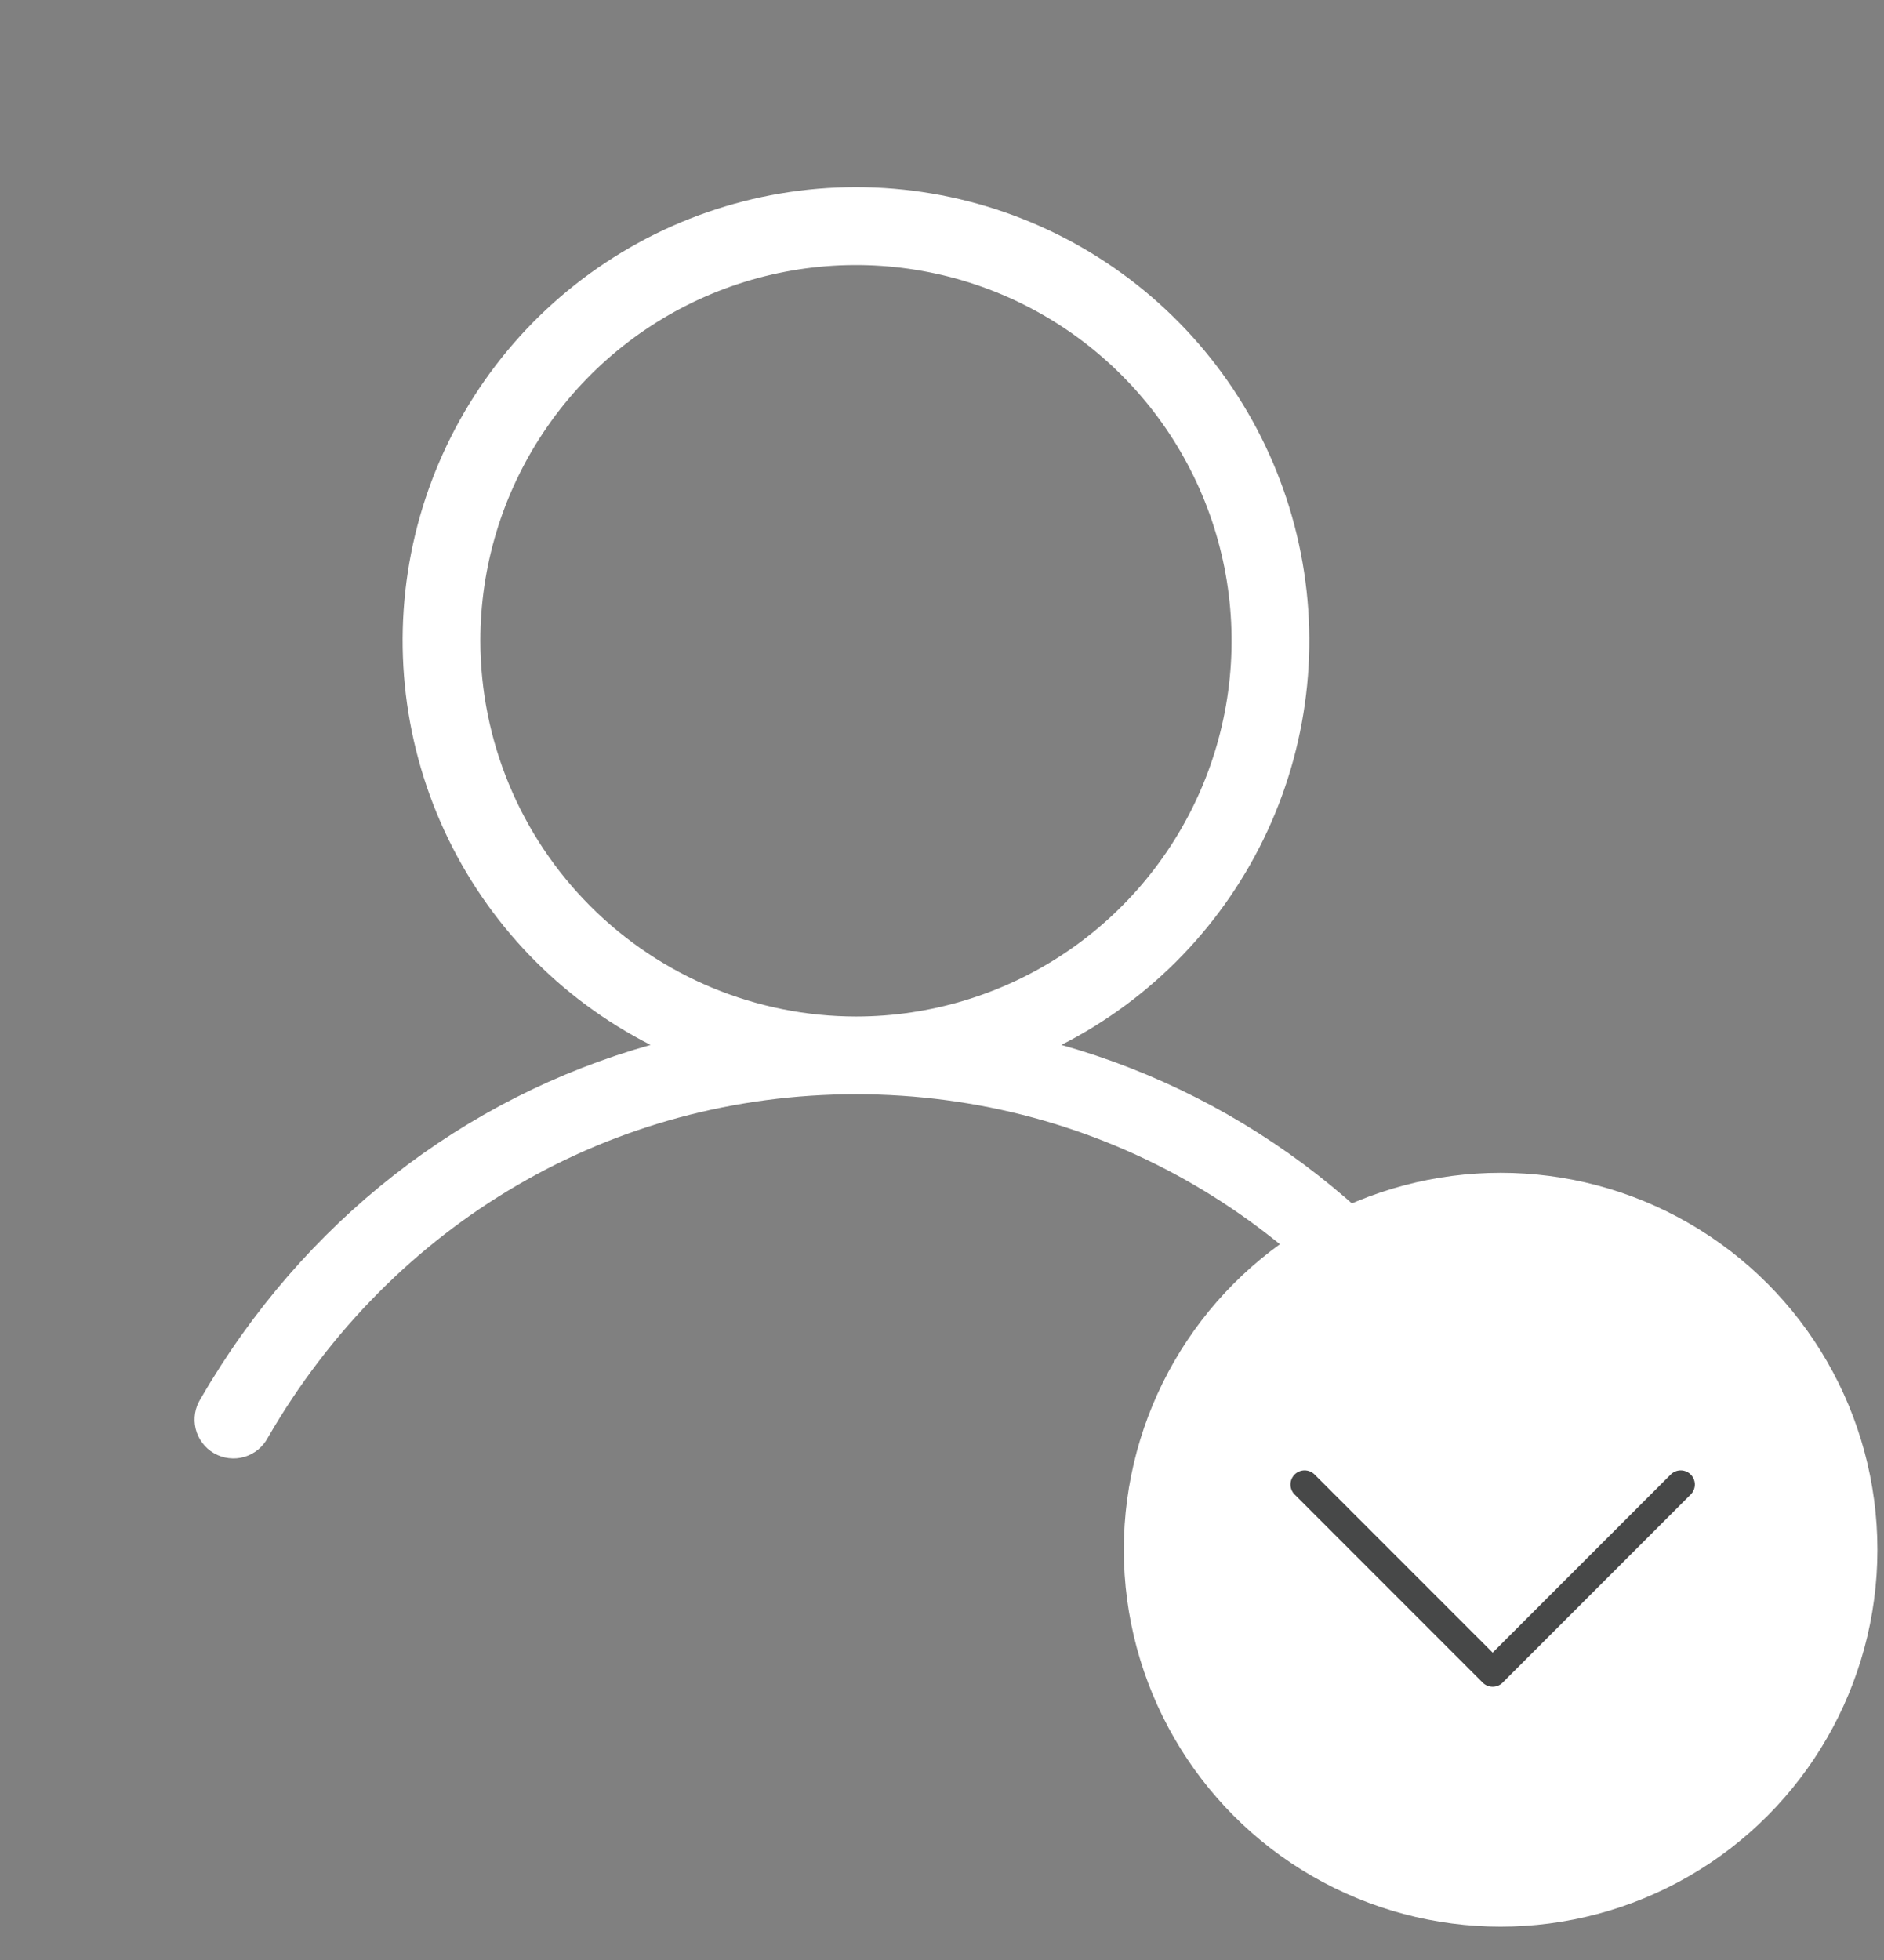 <svg width="50" height="52" viewBox="0 0 50 52" fill="none" xmlns="http://www.w3.org/2000/svg">
<rect x="0" y="0" width="50" height="52" fill="#808080" stroke="none"/>
<path d="M40.109 37.109C37.391 32.414 33.125 29.119 28.168 27.722C30.578 26.497 32.505 24.495 33.639 22.041C34.773 19.587 35.047 16.822 34.417 14.193C33.787 11.564 32.29 9.224 30.167 7.55C28.045 5.876 25.42 4.965 22.717 4.965C20.013 4.965 17.389 5.876 15.266 7.55C13.143 9.224 11.646 11.564 11.016 14.193C10.387 16.822 10.661 19.587 11.794 22.041C12.928 24.495 14.855 26.497 17.265 27.722C12.308 29.117 8.042 32.412 5.325 37.109C5.25 37.227 5.2 37.358 5.177 37.495C5.155 37.633 5.16 37.773 5.193 37.908C5.226 38.043 5.286 38.17 5.37 38.281C5.453 38.393 5.558 38.486 5.679 38.555C5.799 38.625 5.932 38.67 6.07 38.686C6.209 38.703 6.349 38.692 6.482 38.653C6.616 38.614 6.74 38.549 6.848 38.461C6.955 38.373 7.044 38.264 7.109 38.141C10.41 32.436 16.244 29.031 22.717 29.031C29.189 29.031 35.023 32.436 38.325 38.141C38.389 38.264 38.478 38.373 38.585 38.461C38.693 38.549 38.817 38.614 38.951 38.653C39.085 38.692 39.225 38.703 39.363 38.686C39.501 38.67 39.634 38.625 39.754 38.555C39.875 38.486 39.98 38.393 40.063 38.281C40.147 38.17 40.207 38.043 40.24 37.908C40.273 37.773 40.279 37.633 40.256 37.495C40.233 37.358 40.183 37.227 40.109 37.109ZM12.748 17C12.748 15.028 13.332 13.101 14.428 11.462C15.523 9.822 17.08 8.545 18.902 7.79C20.723 7.036 22.728 6.838 24.661 7.223C26.595 7.607 28.371 8.557 29.765 9.951C31.16 11.345 32.109 13.121 32.494 15.055C32.878 16.989 32.681 18.993 31.927 20.815C31.172 22.636 29.894 24.193 28.255 25.289C26.616 26.384 24.688 26.969 22.717 26.969C20.074 26.966 17.54 25.914 15.671 24.045C13.802 22.177 12.751 19.643 12.748 17Z" fill="white"/>
<circle cx="39.825" cy="41.115" r="10" fill="white"/>
<path d="M44.879 39.641L39.879 44.641C39.809 44.711 39.714 44.751 39.614 44.751C39.515 44.751 39.419 44.711 39.349 44.641L34.349 39.641C34.283 39.57 34.247 39.476 34.249 39.379C34.25 39.282 34.29 39.189 34.358 39.12C34.427 39.051 34.52 39.012 34.617 39.01C34.714 39.009 34.808 39.045 34.879 39.111L39.614 43.845L44.349 39.111C44.42 39.045 44.514 39.009 44.611 39.01C44.709 39.012 44.801 39.051 44.87 39.12C44.939 39.189 44.978 39.282 44.98 39.379C44.981 39.476 44.945 39.57 44.879 39.641Z" fill="#474848"/>
</svg>

